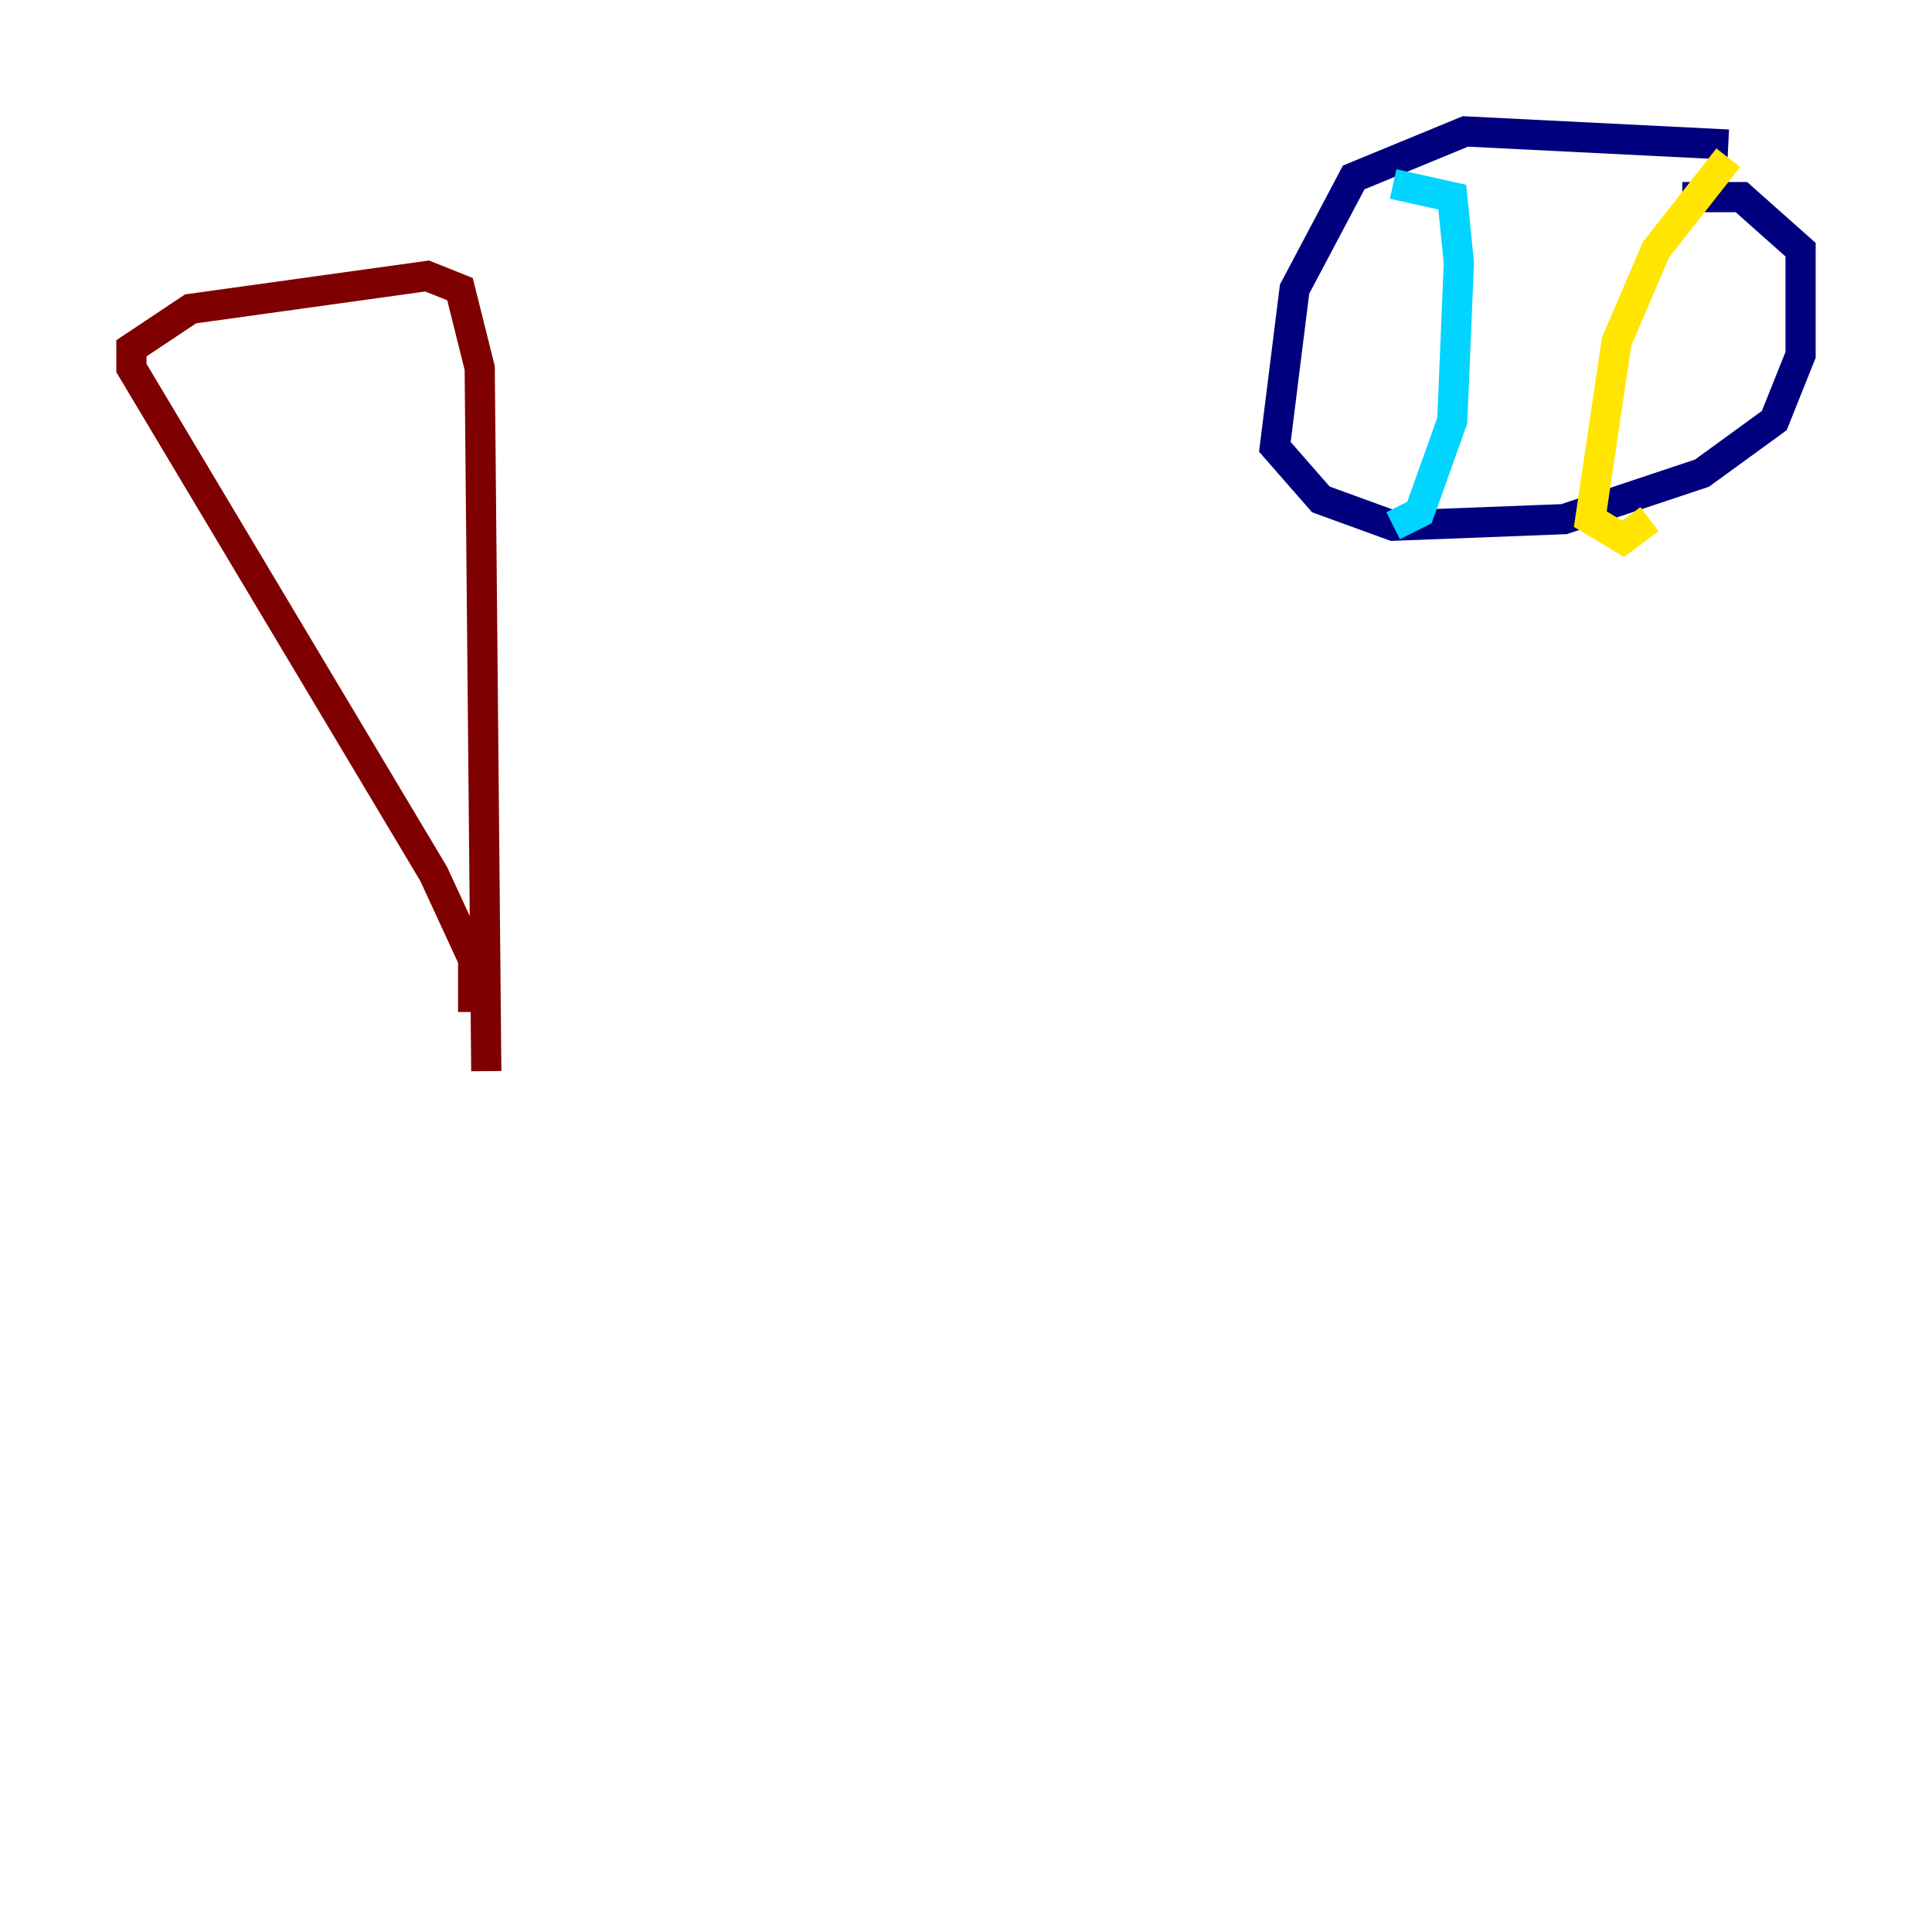 <?xml version="1.0" encoding="utf-8" ?>
<svg baseProfile="tiny" height="128" version="1.2" viewBox="0,0,128,128" width="128" xmlns="http://www.w3.org/2000/svg" xmlns:ev="http://www.w3.org/2001/xml-events" xmlns:xlink="http://www.w3.org/1999/xlink"><defs /><polyline fill="none" points="114.503,9.578 97.088,8.707 89.687,11.755 85.769,19.157 84.463,29.605 87.51,33.088 92.299,34.83 103.619,34.395 112.762,31.347 117.551,27.864 119.293,23.51 119.293,16.544 115.374,13.061 111.456,13.061" stroke="#00007f" stroke-width="2" /><polyline fill="none" points="92.299,12.191 96.218,13.061 96.653,17.415 96.218,27.864 94.041,33.959 92.299,34.83" stroke="#00d4ff" stroke-width="2" /><polyline fill="none" points="114.503,10.449 109.714,16.544 107.102,22.64 105.361,34.395 107.537,35.701 109.279,34.395" stroke="#ffe500" stroke-width="2" /><polyline fill="none" points="31.347,67.048 31.347,63.565 28.735,57.905 8.707,24.381 8.707,23.075 12.626,20.463 28.299,18.286 30.476,19.157 31.782,24.381 32.218,70.966" stroke="#7f0000" stroke-width="2" /></svg>